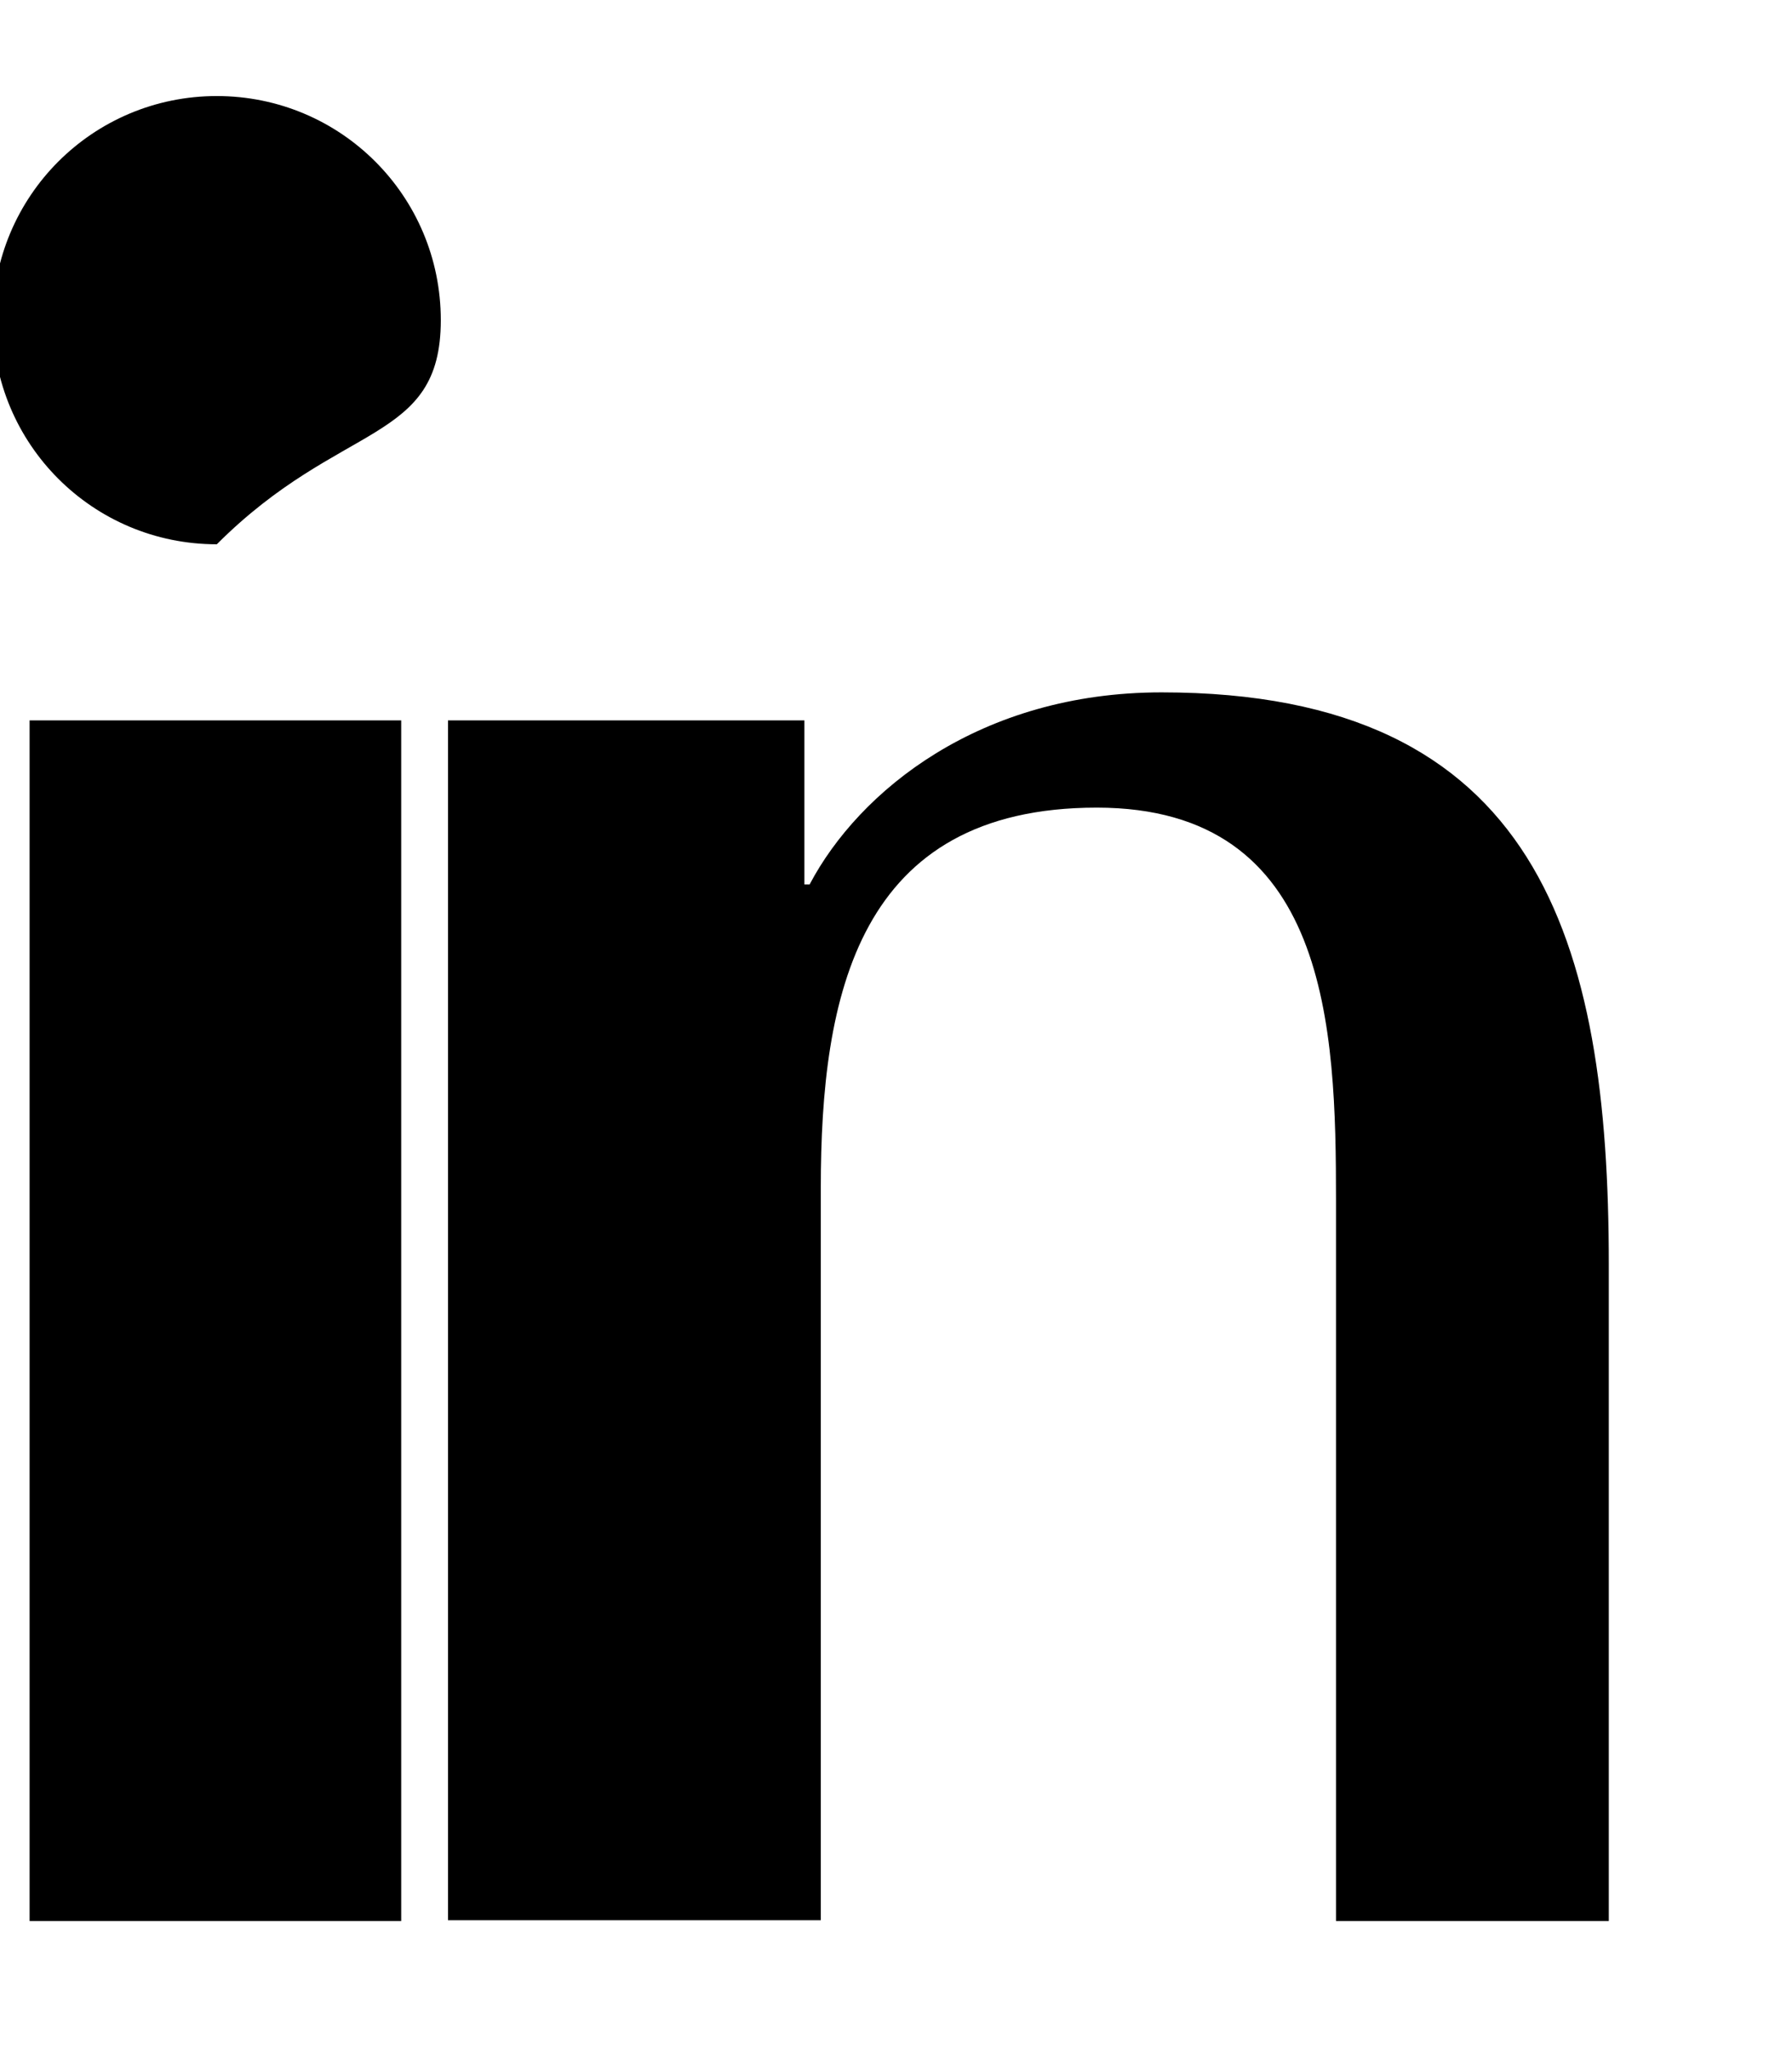 <svg aria-hidden="true" focusable="false" data-prefix="fab" data-icon="linkedin-in" class="svg-inline--fa fa-linkedin-in fa-w-14" role="img" xmlns="http://www.w3.org/2000/svg" viewBox="0 0 448 512">
  <path fill="currentColor" d="M100.3 480H7.4V180h92.9v300zm-46.1-344c-31 0-56-25-56-56s25-56 56-56 56 25 56 56-25 25-56 56zm372.6 344h-92.8V300c0-43-1.6-98.2-59.8-98.2-59.8 0-69 46.9-69 95v183H112V180h89.1v41h1.3c12.4-23.5 42.7-48 88-48 94.3 0 111.8 62.1 111.8 142.9V480z"></path>
</svg>
